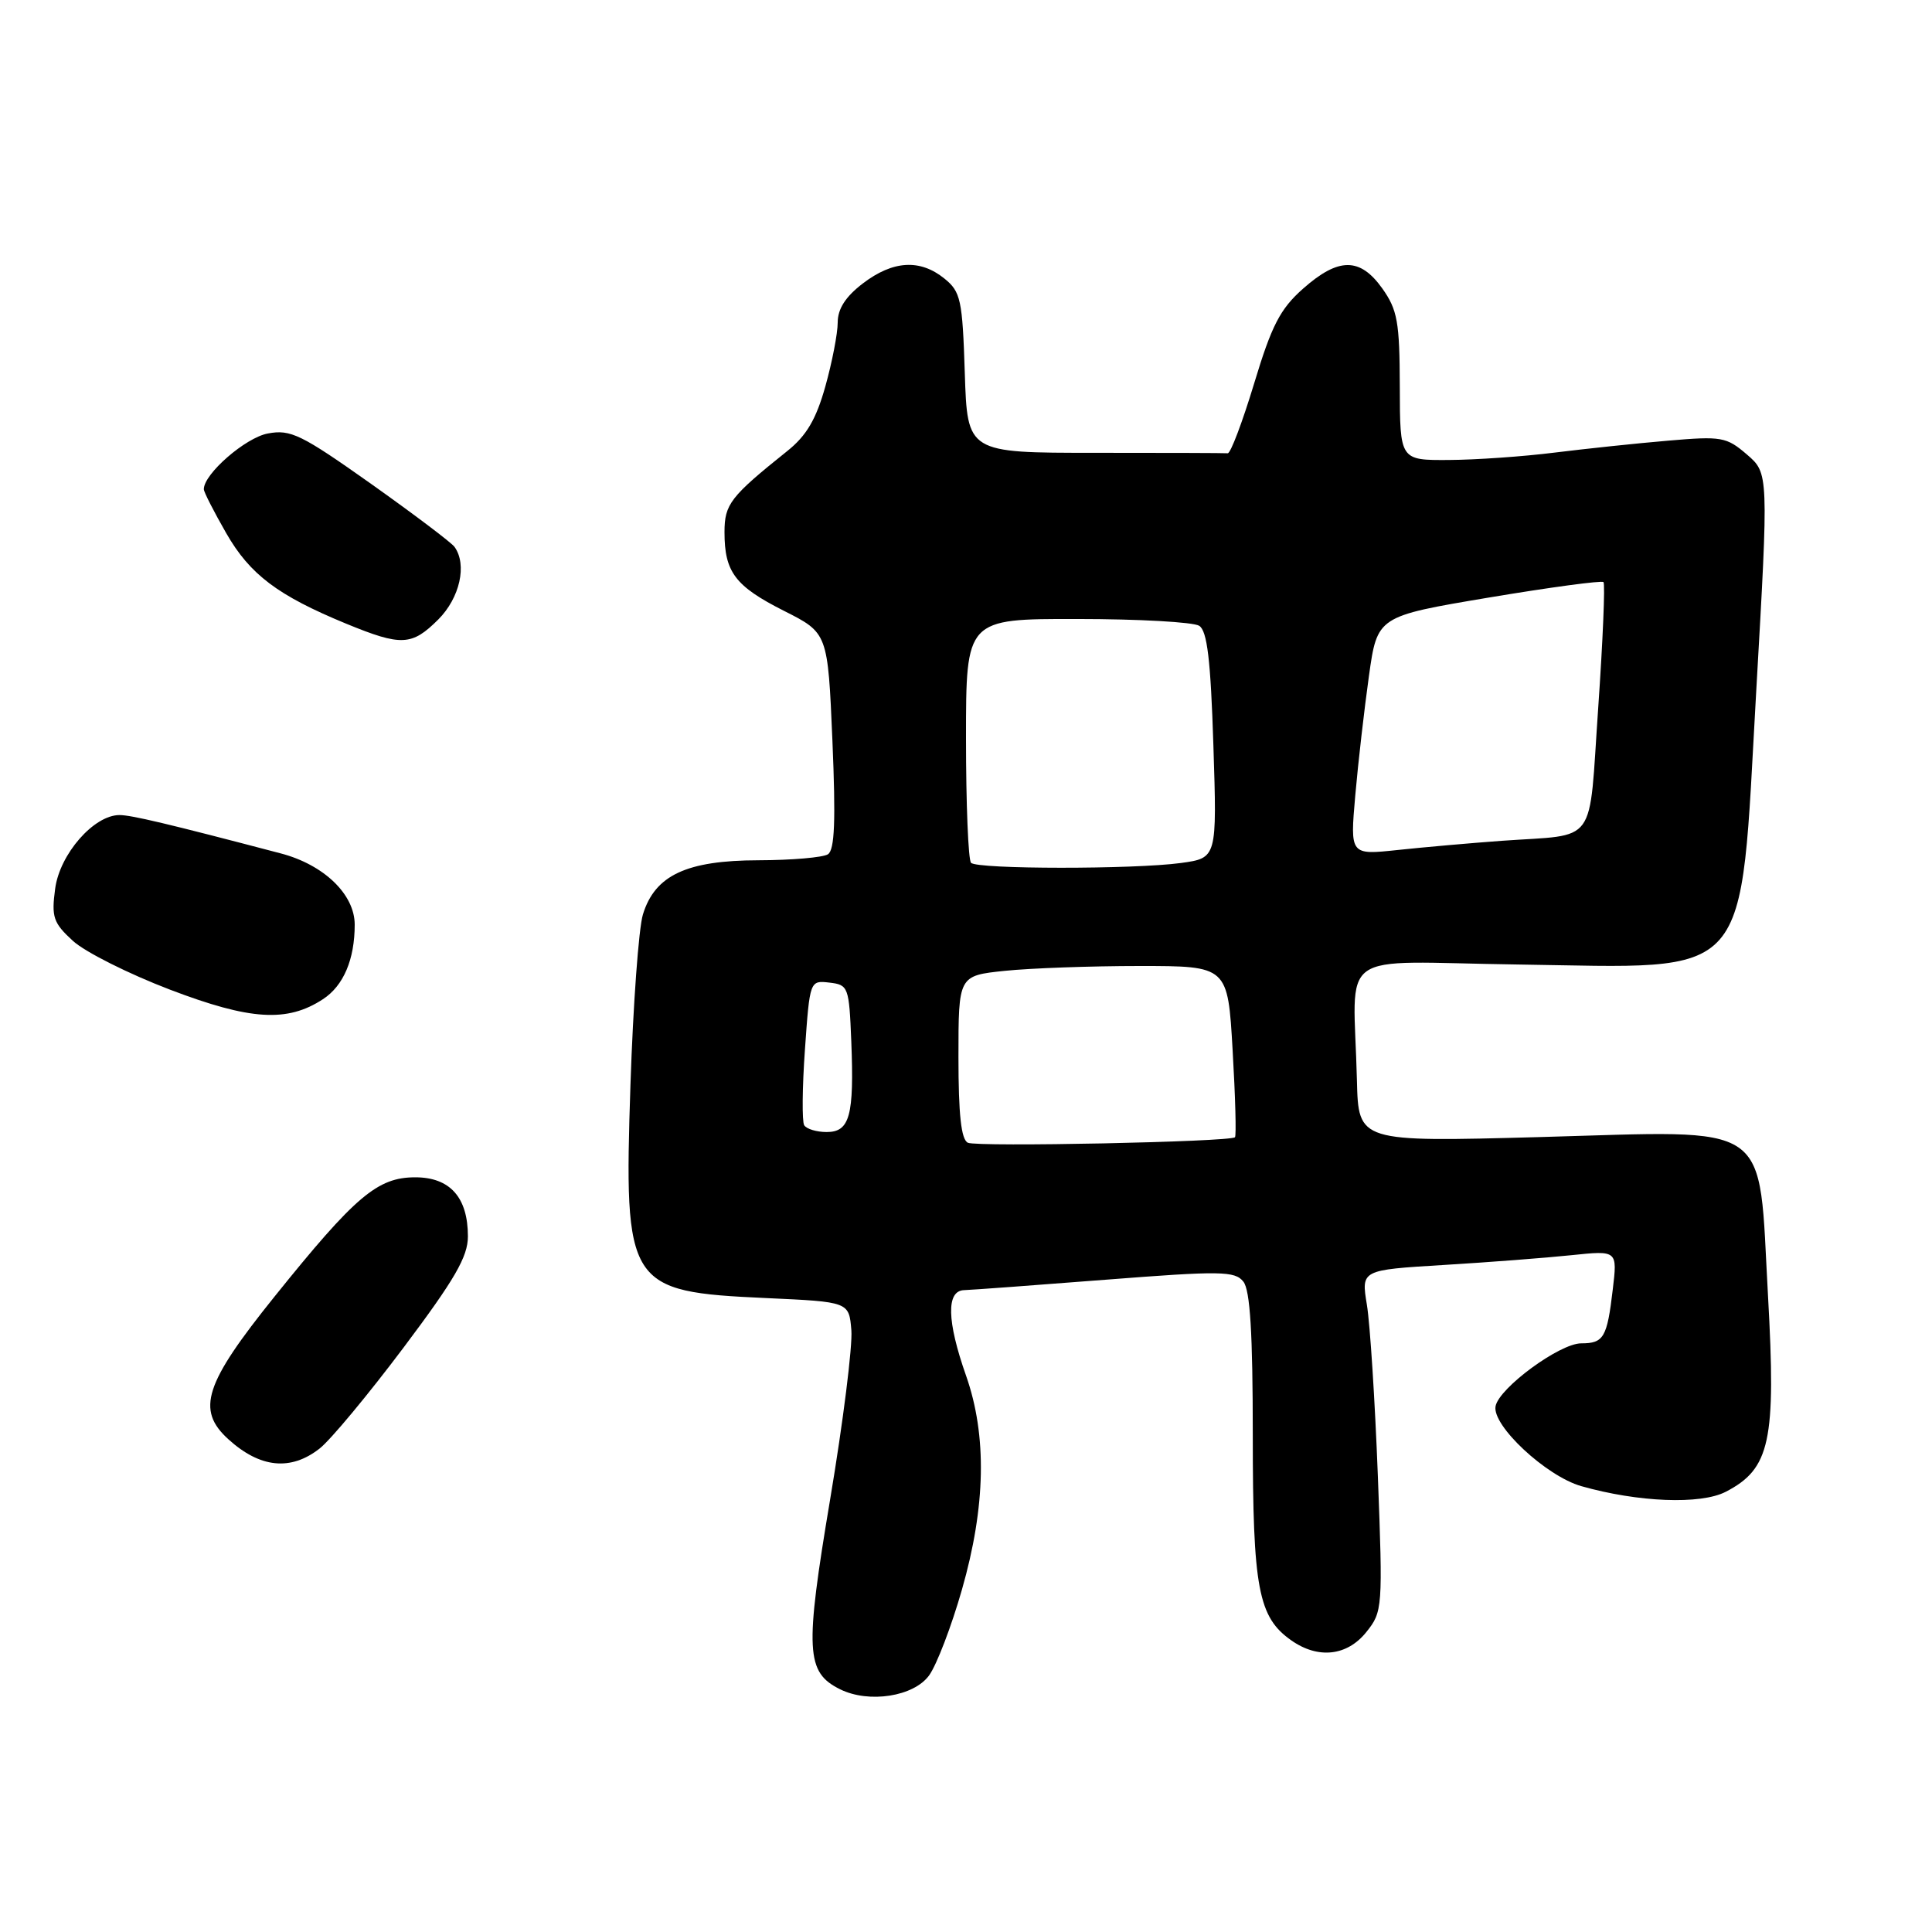 <?xml version="1.0" encoding="UTF-8" standalone="no"?>
<!DOCTYPE svg PUBLIC "-//W3C//DTD SVG 1.1//EN" "http://www.w3.org/Graphics/SVG/1.1/DTD/svg11.dtd" >
<svg xmlns="http://www.w3.org/2000/svg" xmlns:xlink="http://www.w3.org/1999/xlink" version="1.1" viewBox="0 0 256 256">
 <g >
 <path fill="currentColor"
d=" M 123.11 222.00 C 124.11 220.62 126.07 215.51 127.46 210.64 C 130.62 199.61 130.80 190.22 128.00 182.26 C 125.46 175.04 125.37 171.02 127.75 170.95 C 128.71 170.92 137.15 170.30 146.50 169.57 C 161.76 168.38 163.63 168.41 164.75 169.82 C 165.65 170.94 166.00 176.65 166.00 190.22 C 166.00 210.49 166.72 214.29 171.12 217.37 C 174.67 219.86 178.51 219.43 181.05 216.25 C 183.20 213.57 183.24 213.06 182.57 195.50 C 182.19 185.60 181.54 175.43 181.12 172.89 C 180.36 168.28 180.36 168.28 191.23 167.62 C 197.22 167.26 204.86 166.67 208.21 166.32 C 214.32 165.68 214.32 165.68 213.70 170.86 C 212.95 177.24 212.50 178.00 209.52 178.00 C 206.67 178.00 198.64 183.90 198.17 186.33 C 197.68 188.89 204.87 195.59 209.52 196.92 C 217.05 199.06 225.34 199.39 228.67 197.67 C 234.56 194.62 235.35 190.97 234.27 171.70 C 232.95 148.19 235.29 149.81 203.95 150.67 C 180.00 151.32 180.00 151.32 179.80 143.16 C 179.37 125.44 176.57 127.46 201.00 127.80 C 232.57 128.25 230.48 130.64 232.71 91.57 C 234.36 62.71 234.36 62.71 231.47 60.22 C 228.76 57.89 228.11 57.78 221.04 58.39 C 216.89 58.74 210.12 59.46 206.00 59.97 C 201.88 60.49 195.57 60.93 192.00 60.95 C 185.50 60.99 185.50 60.99 185.48 51.22 C 185.46 42.65 185.17 41.05 183.16 38.22 C 180.21 34.08 177.36 34.09 172.66 38.25 C 169.63 40.93 168.50 43.12 166.18 50.81 C 164.63 55.92 163.06 60.09 162.68 60.06 C 162.31 60.02 154.39 60.00 145.09 60.00 C 128.18 60.00 128.18 60.00 127.84 49.41 C 127.53 39.70 127.30 38.66 125.14 36.91 C 121.91 34.30 118.33 34.51 114.34 37.55 C 112.04 39.31 111.00 40.92 111.00 42.74 C 111.00 44.18 110.26 48.00 109.36 51.21 C 108.14 55.56 106.86 57.74 104.31 59.77 C 96.77 65.81 96.00 66.80 96.00 70.52 C 96.00 75.81 97.41 77.67 103.88 80.94 C 109.69 83.87 109.69 83.87 110.30 98.15 C 110.75 108.77 110.60 112.63 109.70 113.20 C 109.04 113.62 104.90 113.98 100.50 113.99 C 90.96 114.01 86.78 115.98 85.19 121.17 C 84.63 123.00 83.89 133.14 83.54 143.71 C 82.66 170.47 83.10 171.16 101.50 172.00 C 112.50 172.50 112.50 172.50 112.81 176.27 C 112.98 178.34 111.72 188.42 110.00 198.66 C 106.63 218.75 106.78 221.59 111.32 223.84 C 115.15 225.73 121.08 224.80 123.11 222.00 Z  M 42.36 191.93 C 43.80 190.80 48.81 184.77 53.49 178.54 C 60.26 169.53 62.00 166.52 62.00 163.83 C 62.00 158.66 59.63 156.00 55.02 156.00 C 50.02 156.00 47.09 158.48 36.38 171.80 C 27.10 183.33 25.97 186.81 30.25 190.70 C 34.46 194.53 38.53 194.94 42.36 191.93 Z  M 42.79 132.40 C 45.52 130.62 47.00 127.13 47.00 122.52 C 47.00 118.51 42.92 114.58 37.20 113.08 C 22.17 109.13 17.40 108.00 15.83 108.00 C 12.44 108.00 7.92 113.17 7.31 117.75 C 6.80 121.52 7.06 122.29 9.66 124.67 C 11.26 126.14 17.06 129.05 22.54 131.14 C 33.16 135.19 38.06 135.50 42.79 132.40 Z  M 58.08 82.08 C 60.93 79.22 61.92 74.83 60.23 72.47 C 59.83 71.90 54.85 68.15 49.18 64.12 C 39.91 57.56 38.51 56.87 35.49 57.44 C 32.52 57.99 26.98 62.82 27.01 64.83 C 27.01 65.20 28.35 67.81 29.97 70.64 C 33.12 76.13 36.79 78.90 45.89 82.65 C 53.19 85.65 54.57 85.58 58.08 82.08 Z  M 128.25 151.42 C 127.36 151.00 127.00 147.70 127.00 140.06 C 127.00 129.28 127.00 129.28 133.15 128.64 C 136.53 128.29 144.56 128.00 150.99 128.00 C 162.69 128.00 162.69 128.00 163.33 139.18 C 163.69 145.33 163.83 150.51 163.64 150.69 C 163.02 151.31 129.50 152.00 128.25 151.42 Z  M 106.56 149.10 C 106.26 148.61 106.30 144.08 106.66 139.05 C 107.30 129.93 107.32 129.90 109.90 130.20 C 112.41 130.49 112.51 130.76 112.80 137.99 C 113.19 147.84 112.60 150.00 109.54 150.00 C 108.21 150.00 106.87 149.60 106.56 149.10 Z  M 128.67 114.33 C 128.30 113.97 128.00 106.54 128.00 97.83 C 128.00 82.00 128.00 82.00 142.75 82.02 C 150.86 82.02 158.13 82.43 158.90 82.92 C 159.96 83.59 160.42 87.43 160.78 98.75 C 161.26 113.69 161.26 113.69 156.49 114.35 C 150.25 115.20 129.52 115.19 128.67 114.33 Z  M 179.58 105.40 C 179.96 101.05 180.78 93.94 181.39 89.58 C 182.50 81.66 182.50 81.66 197.27 79.18 C 205.39 77.82 212.23 76.90 212.47 77.13 C 212.70 77.37 212.39 84.87 211.77 93.81 C 210.48 112.36 211.84 110.49 199.00 111.41 C 194.88 111.71 188.66 112.26 185.19 112.63 C 178.89 113.30 178.89 113.30 179.58 105.40 Z "/>
</g>
</svg>